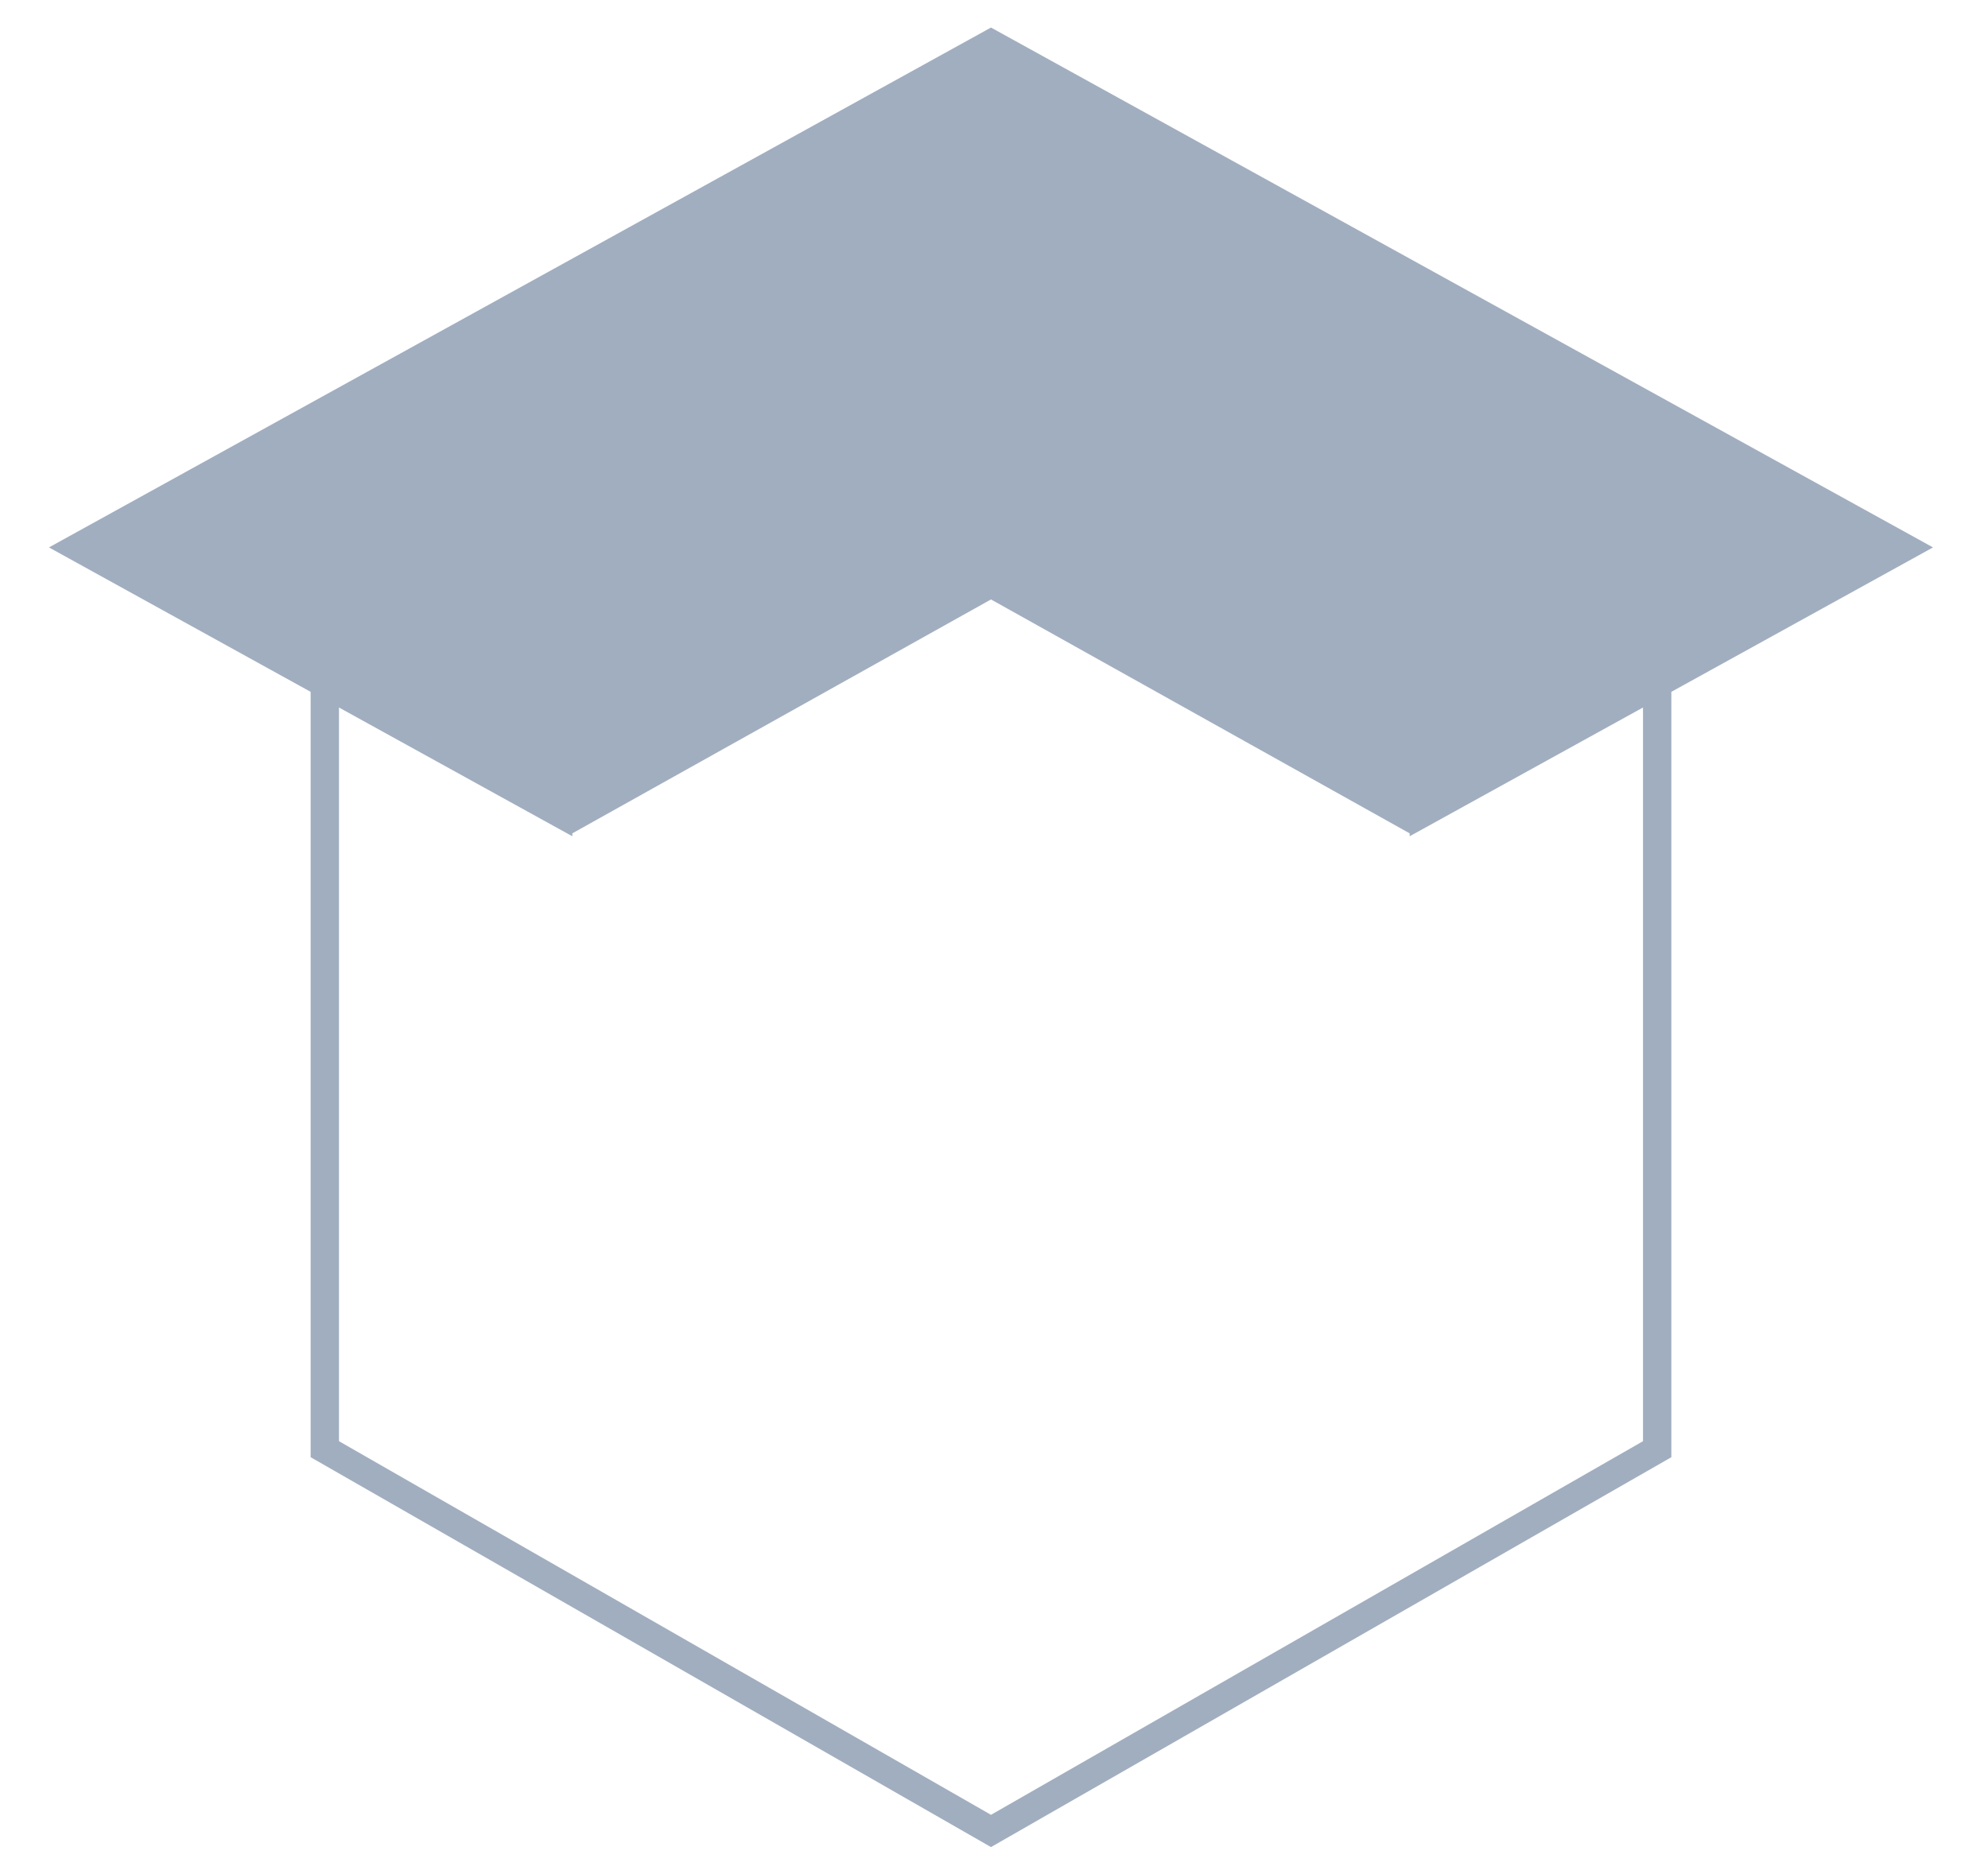 <svg width="35" height="33" viewBox="0 0 35 33" fill="none" xmlns="http://www.w3.org/2000/svg">
<path fill-rule="evenodd" clip-rule="evenodd" d="M5.469 12.182L0.862 9.639L17.447 0.485L34.032 9.639L29.425 12.182V25.659L17.447 32.524L5.469 25.659L5.469 12.182ZM28.926 12.458L24.818 14.725V14.674L17.447 10.555L10.076 14.674V14.725L5.968 12.458V25.377L17.447 31.956L28.926 25.377V12.458Z" fill="#A1AEBF"/>
</svg>
